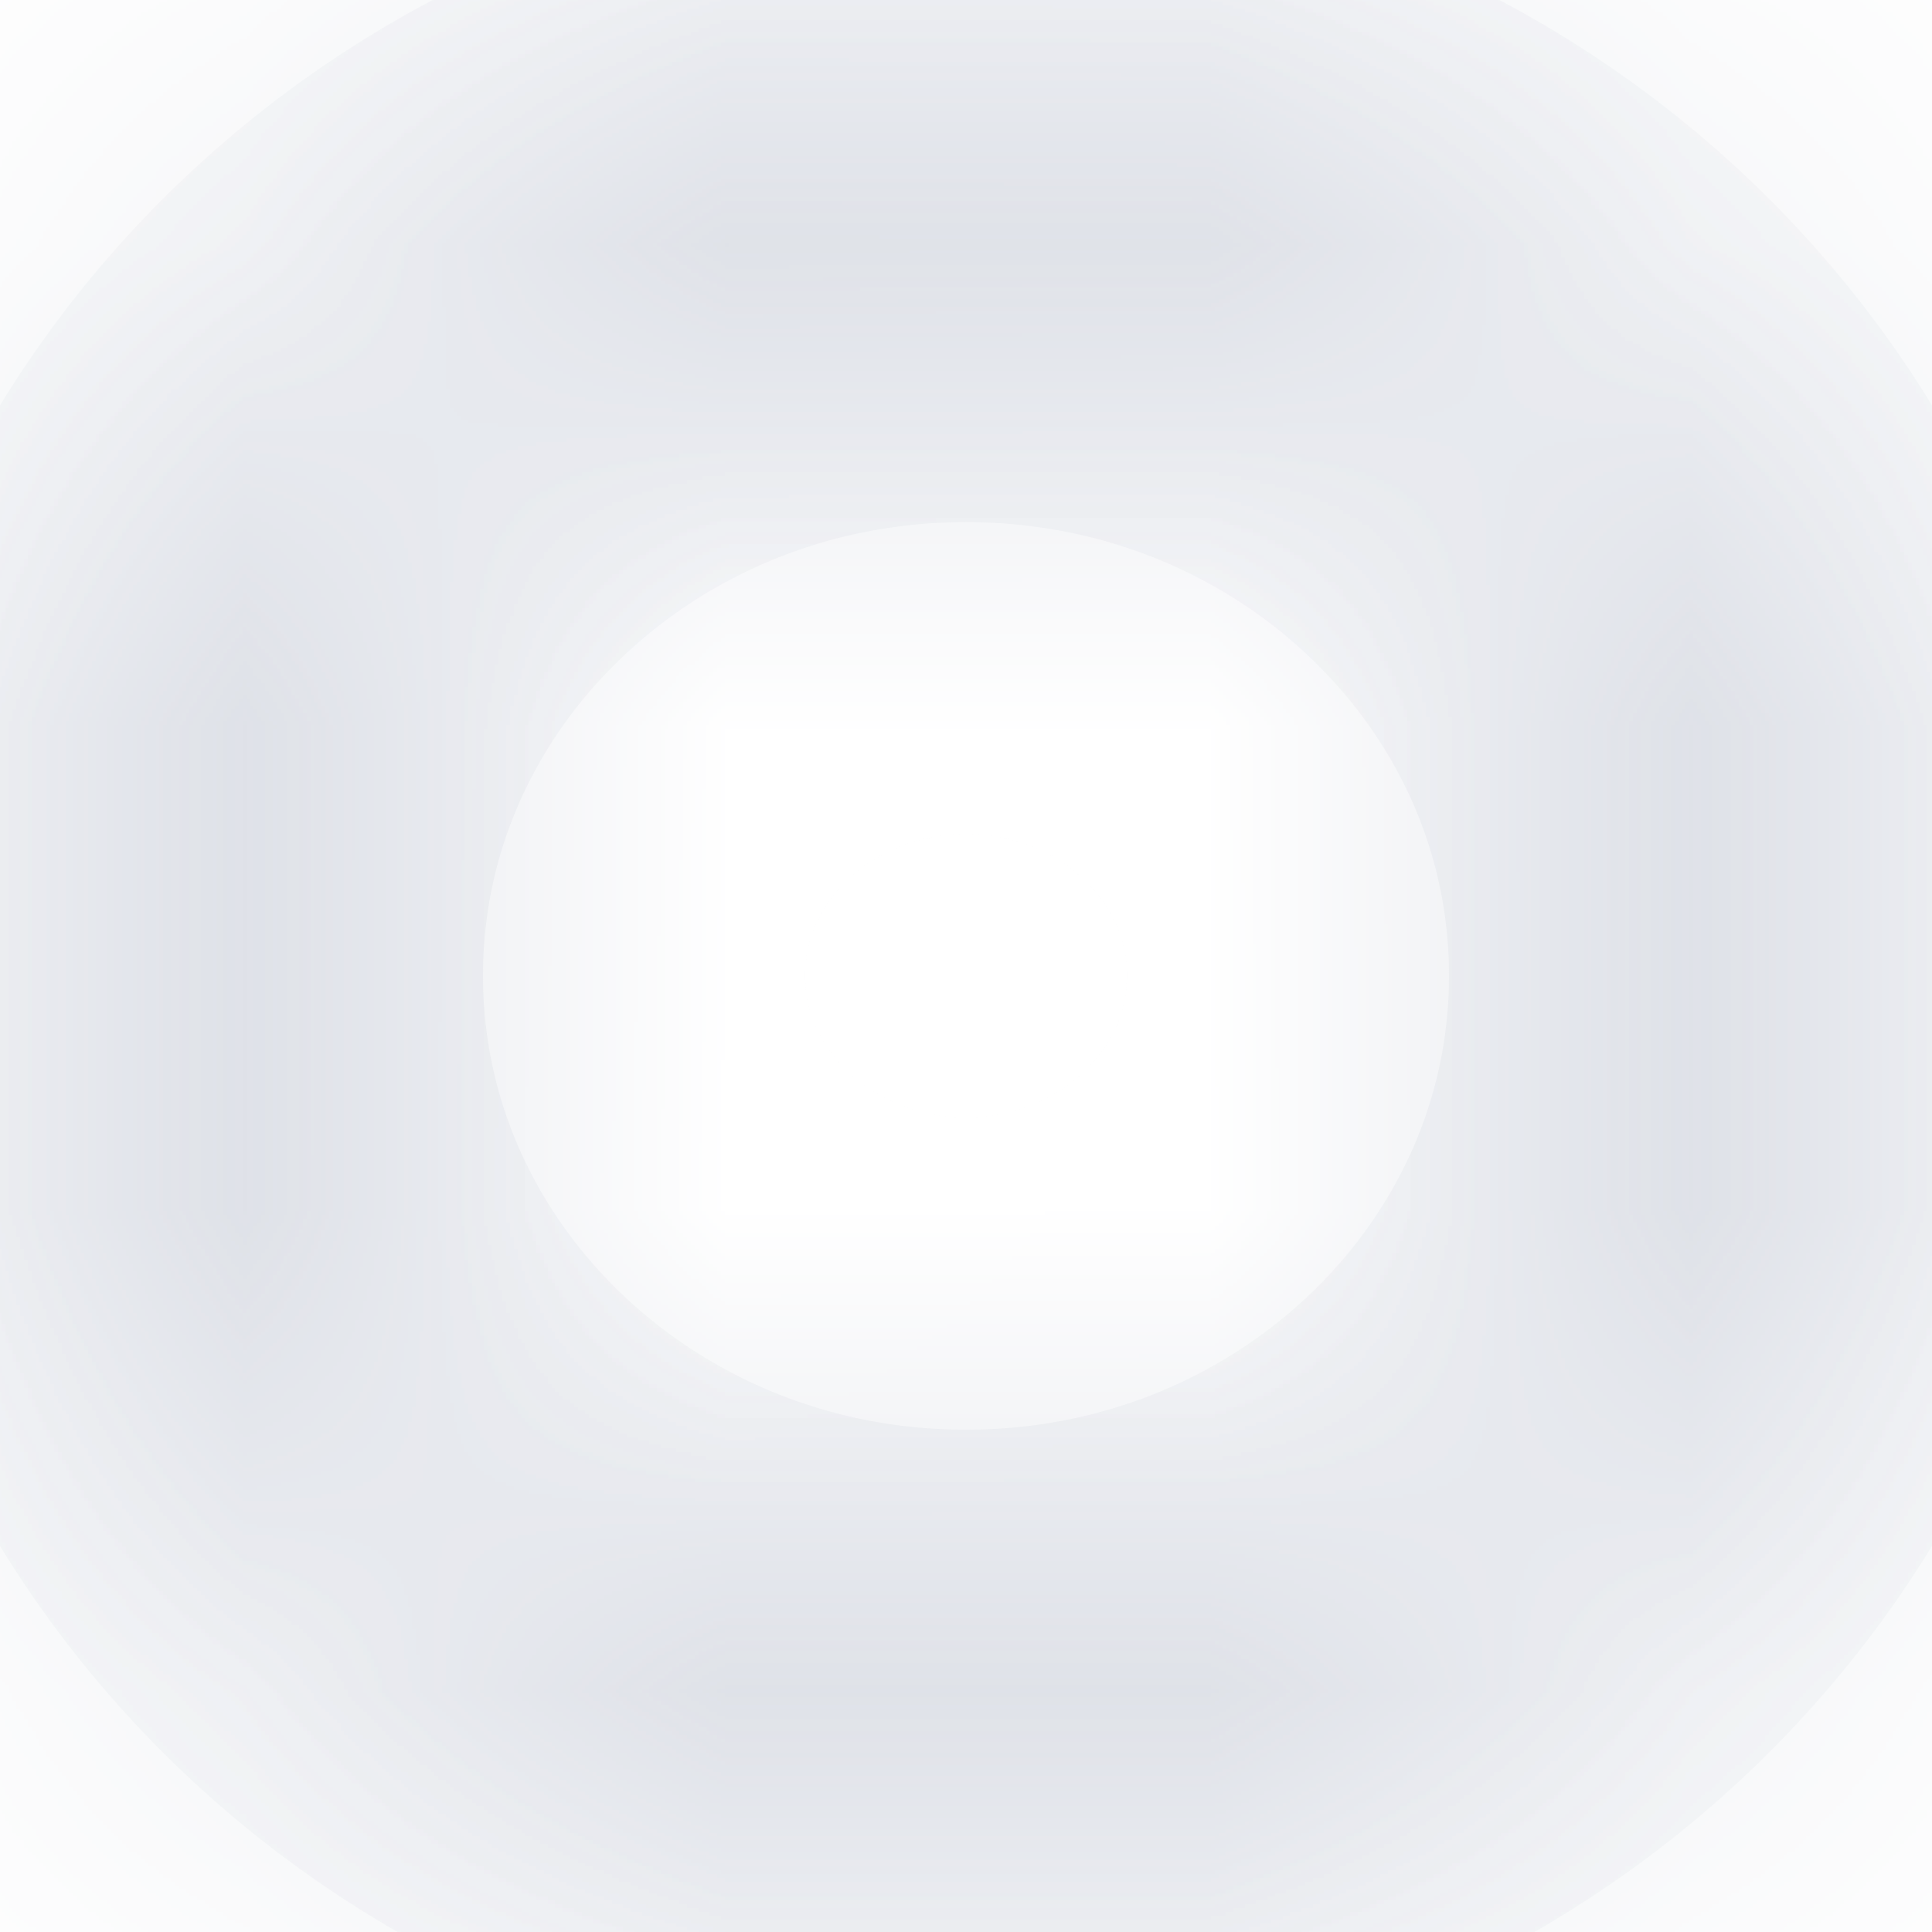 ﻿<?xml version="1.0" encoding="utf-8"?>
<svg version="1.1" xmlns:xlink="http://www.w3.org/1999/xlink" width="4px" height="4px" xmlns="http://www.w3.org/2000/svg">
  <defs>
    <mask fill="white" id="clip160">
      <path d="M 0.667 2.02  C 0.667 1.306  1.264 0.727  2 0.727  C 2.736 0.727  3.333 1.306  3.333 2.02  C 3.333 2.734  2.736 3.313  2 3.313  C 1.264 3.313  0.667 2.734  0.667 2.02  Z M 4 2.02  C 4 0.949  3.105 0.081  2 0.081  C 0.895 0.081  0 0.949  0 2.02  C 0 3.091  0.895 3.96  2 3.96  C 3.105 3.96  4 3.091  4 2.02  Z " fill-rule="evenodd" />
    </mask>
  </defs>
  <g transform="matrix(1 0 0 1 -977 -560 )">
    <path d="M 0.667 2.02  C 0.667 1.306  1.264 0.727  2 0.727  C 2.736 0.727  3.333 1.306  3.333 2.02  C 3.333 2.734  2.736 3.313  2 3.313  C 1.264 3.313  0.667 2.734  0.667 2.02  Z M 4 2.02  C 4 0.949  3.105 0.081  2 0.081  C 0.895 0.081  0 0.949  0 2.02  C 0 3.091  0.895 3.96  2 3.96  C 3.105 3.96  4 3.091  4 2.02  Z " fill-rule="nonzero" fill="#ffffff" stroke="none" fill-opacity="0" transform="matrix(1 0 0 1 977 560 )" />
    <path d="M 0.667 2.02  C 0.667 1.306  1.264 0.727  2 0.727  C 2.736 0.727  3.333 1.306  3.333 2.02  C 3.333 2.734  2.736 3.313  2 3.313  C 1.264 3.313  0.667 2.734  0.667 2.02  Z " stroke-width="2" stroke="#dcdfe6" fill="none" transform="matrix(1 0 0 1 977 560 )" mask="url(#clip160)" />
    <path d="M 4 2.02  C 4 0.949  3.105 0.081  2 0.081  C 0.895 0.081  0 0.949  0 2.02  C 0 3.091  0.895 3.96  2 3.96  C 3.105 3.96  4 3.091  4 2.02  Z " stroke-width="2" stroke="#dcdfe6" fill="none" transform="matrix(1 0 0 1 977 560 )" mask="url(#clip160)" />
  </g>
</svg>